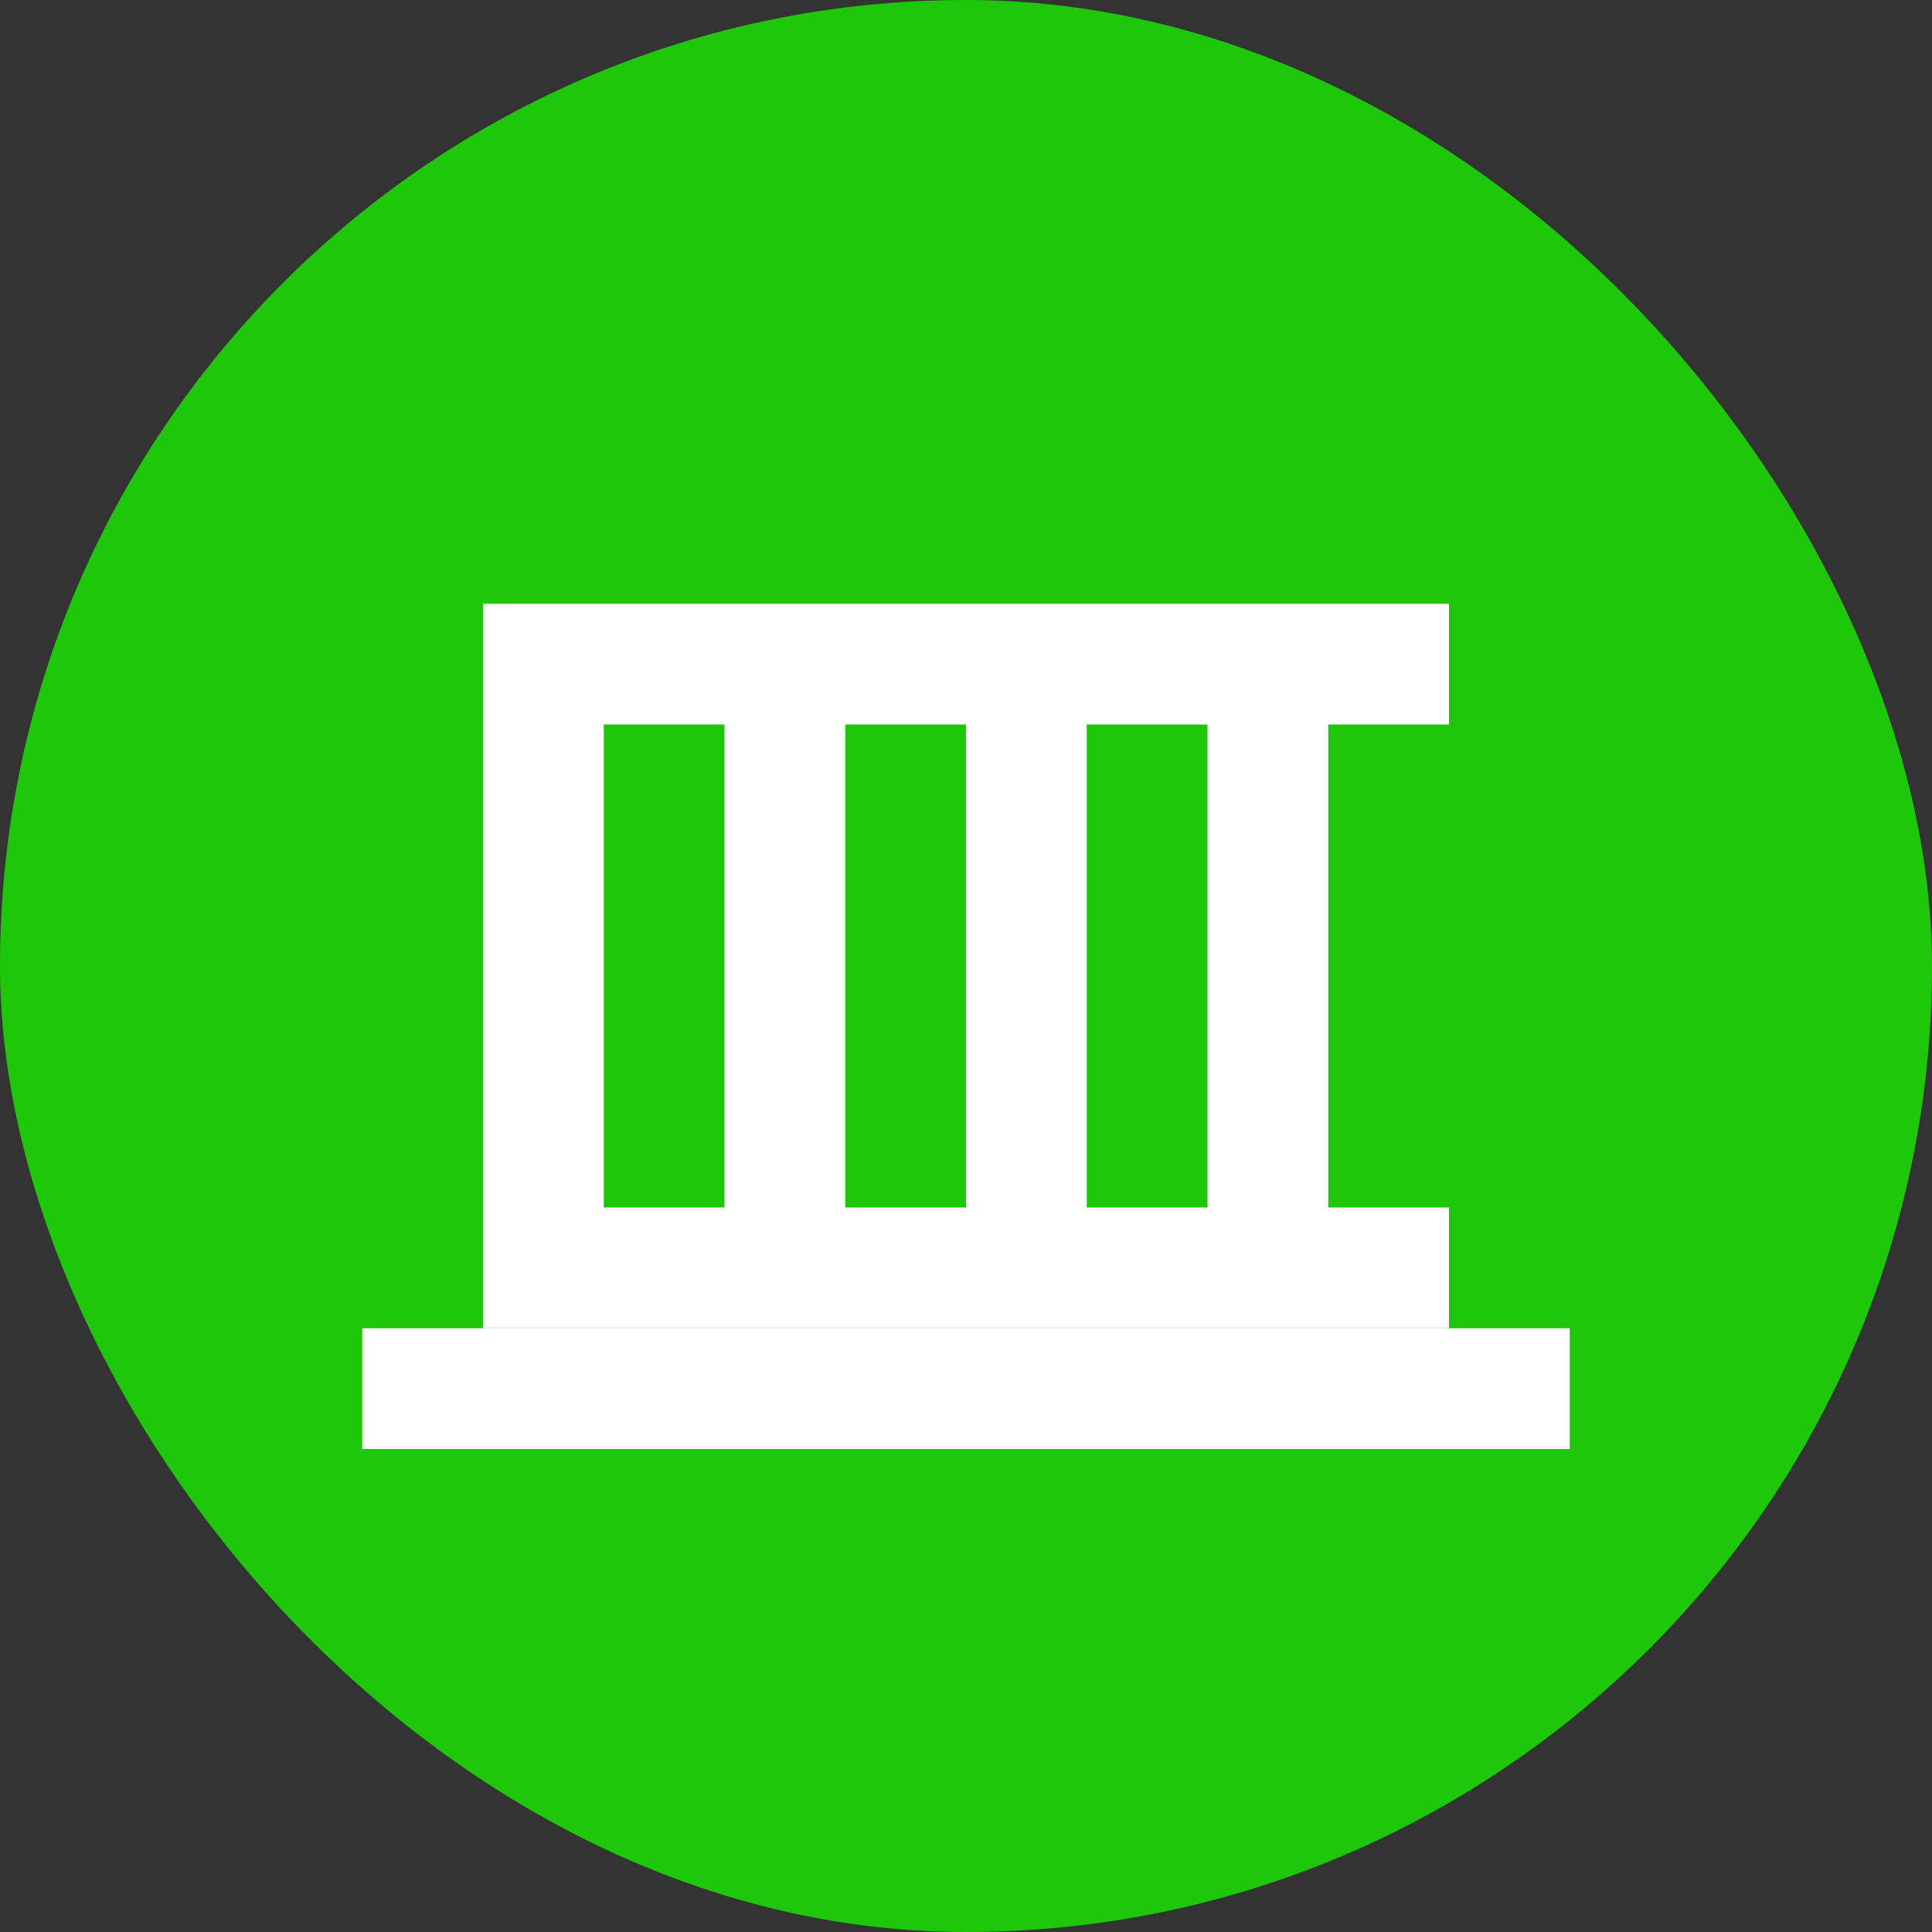 <svg width="64" height="64" viewBox="0 0 64 64" fill="none" xmlns="http://www.w3.org/2000/svg">
  <rect x="0" y="0" width="64" height="64" fill="#333333" stroke="none"/>
  <rect width="64" height="64" rx="32" fill="#1FC70A"/>
  <path d="M16 20H48V44H16V20Z" fill="white"/>
  <path d="M20 24H24V40H20V24Z" fill="#1FC70A"/>
  <path d="M28 24H32V40H28V24Z" fill="#1FC70A"/>
  <path d="M36 24H40V40H36V24Z" fill="#1FC70A"/>
  <path d="M44 24H48V40H44V24Z" fill="#1FC70A"/>
  <path d="M12 44H52V48H12V44Z" fill="white"/>
</svg>
